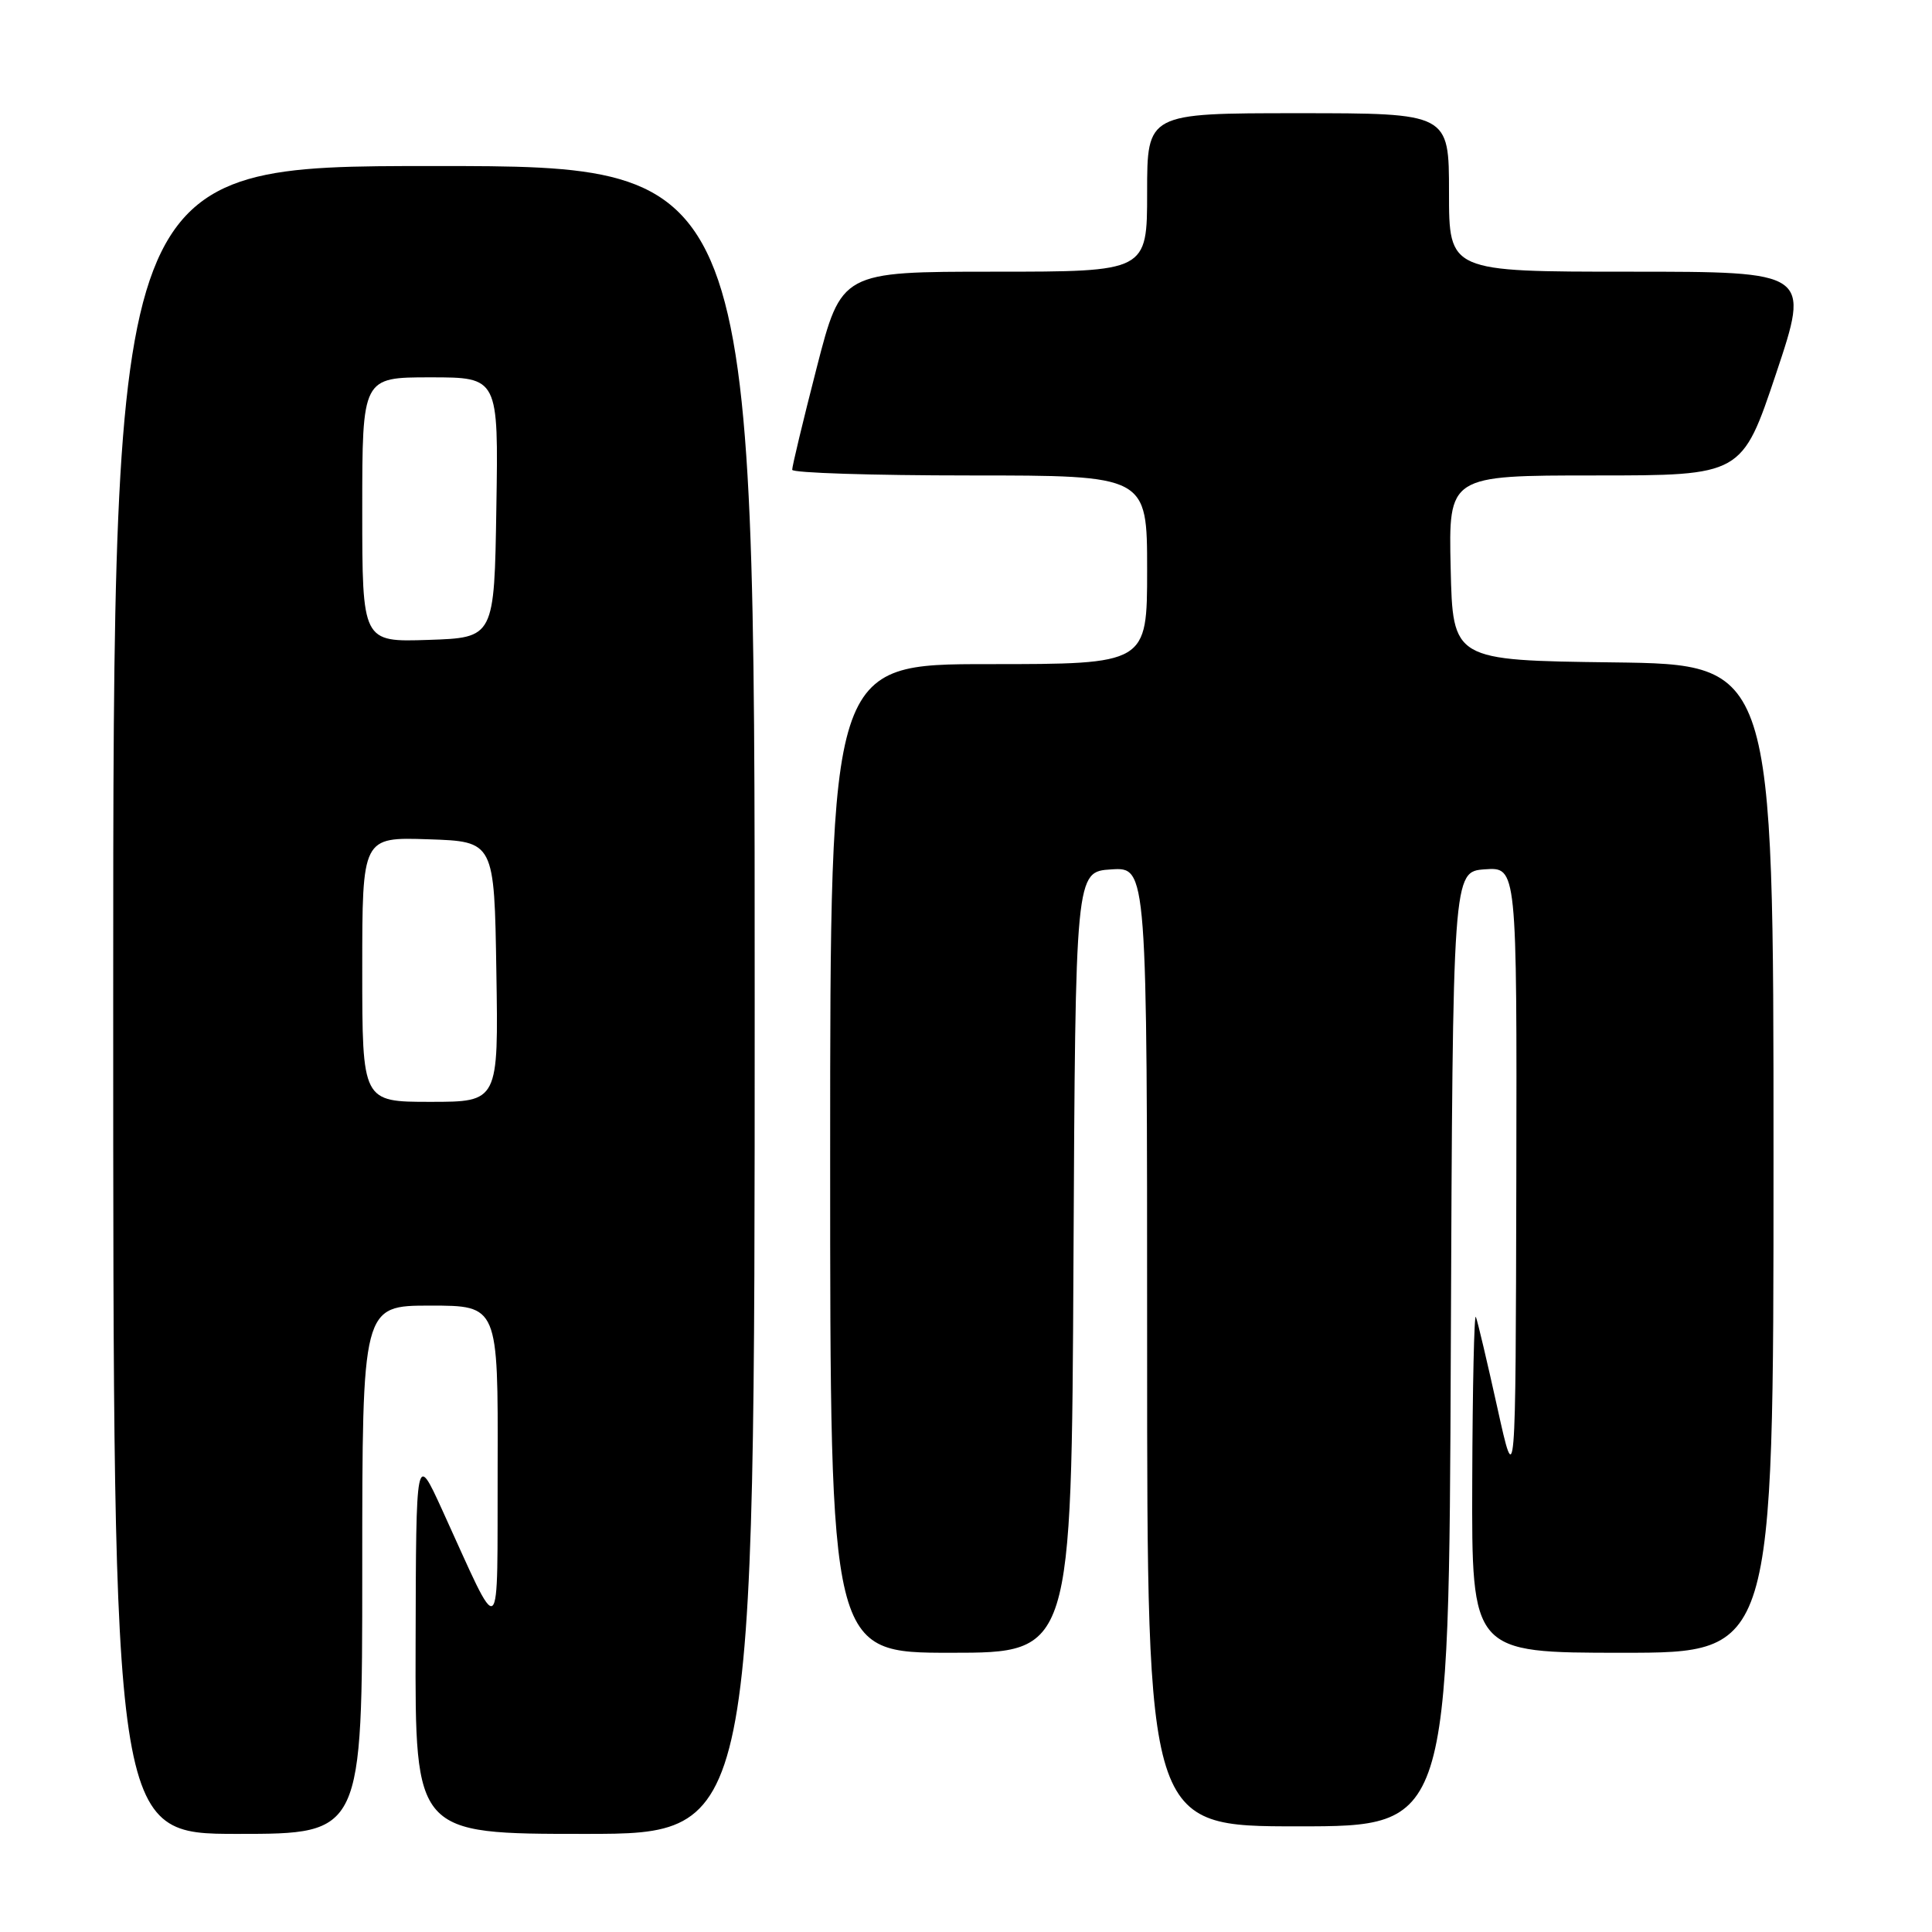 <?xml version="1.0" encoding="UTF-8" standalone="no"?>
<!DOCTYPE svg PUBLIC "-//W3C//DTD SVG 1.1//EN" "http://www.w3.org/Graphics/SVG/1.1/DTD/svg11.dtd" >
<svg xmlns="http://www.w3.org/2000/svg" xmlns:xlink="http://www.w3.org/1999/xlink" version="1.1" viewBox="0 0 256 256">
 <g >
 <path fill="currentColor"
d=" M 48.00 208.00 C 48.00 173.00 48.00 173.00 57.00 173.00 C 66.00 173.00 66.00 173.00 65.94 194.25 C 65.87 218.27 66.63 217.68 58.56 200.00 C 55.13 192.50 55.13 192.50 55.07 217.75 C 55.00 243.00 55.00 243.00 77.50 243.00 C 100.00 243.00 100.00 243.00 100.00 132.50 C 100.00 22.00 100.00 22.00 57.50 22.00 C 15.00 22.00 15.00 22.00 15.00 132.50 C 15.00 243.00 15.00 243.00 31.50 243.00 C 48.00 243.00 48.00 243.00 48.00 208.00 Z  M 192.24 178.75 C 192.50 115.50 192.50 115.50 196.75 115.19 C 201.00 114.89 201.00 114.89 200.92 156.19 C 200.83 197.50 200.83 197.50 198.40 186.50 C 197.06 180.45 195.79 175.05 195.56 174.50 C 195.34 173.95 195.12 183.74 195.08 196.25 C 195.00 219.00 195.00 219.00 215.00 219.00 C 235.00 219.00 235.00 219.00 235.00 153.52 C 235.00 88.04 235.00 88.04 213.75 87.77 C 192.50 87.50 192.50 87.50 192.22 75.25 C 191.94 63.00 191.94 63.00 211.38 63.00 C 230.82 63.00 230.82 63.00 235.34 49.50 C 239.85 36.00 239.85 36.00 215.93 36.00 C 192.00 36.00 192.00 36.00 192.00 25.50 C 192.00 15.00 192.00 15.00 172.00 15.00 C 152.00 15.00 152.00 15.00 152.00 25.50 C 152.00 36.00 152.00 36.00 131.74 36.00 C 111.49 36.00 111.49 36.00 108.21 48.75 C 106.41 55.76 104.95 61.84 104.97 62.25 C 104.99 62.66 115.57 63.00 128.50 63.00 C 152.00 63.00 152.00 63.00 152.00 75.50 C 152.00 88.00 152.00 88.00 131.00 88.00 C 110.00 88.00 110.00 88.00 110.00 153.50 C 110.00 219.00 110.00 219.00 125.99 219.00 C 141.98 219.00 141.98 219.00 142.24 167.25 C 142.50 115.50 142.50 115.50 147.25 115.20 C 152.00 114.89 152.00 114.89 152.00 178.45 C 152.00 242.00 152.00 242.00 171.99 242.00 C 191.99 242.00 191.99 242.00 192.24 178.75 Z  M 48.00 128.46 C 48.00 110.92 48.00 110.92 56.75 111.21 C 65.50 111.50 65.50 111.50 65.77 128.75 C 66.05 146.00 66.05 146.00 57.02 146.00 C 48.00 146.00 48.00 146.00 48.00 128.46 Z  M 48.00 67.54 C 48.00 50.00 48.00 50.00 57.02 50.00 C 66.05 50.00 66.05 50.00 65.77 67.25 C 65.50 84.50 65.50 84.50 56.75 84.79 C 48.00 85.08 48.00 85.08 48.00 67.54 Z "/>
</g>
</svg>